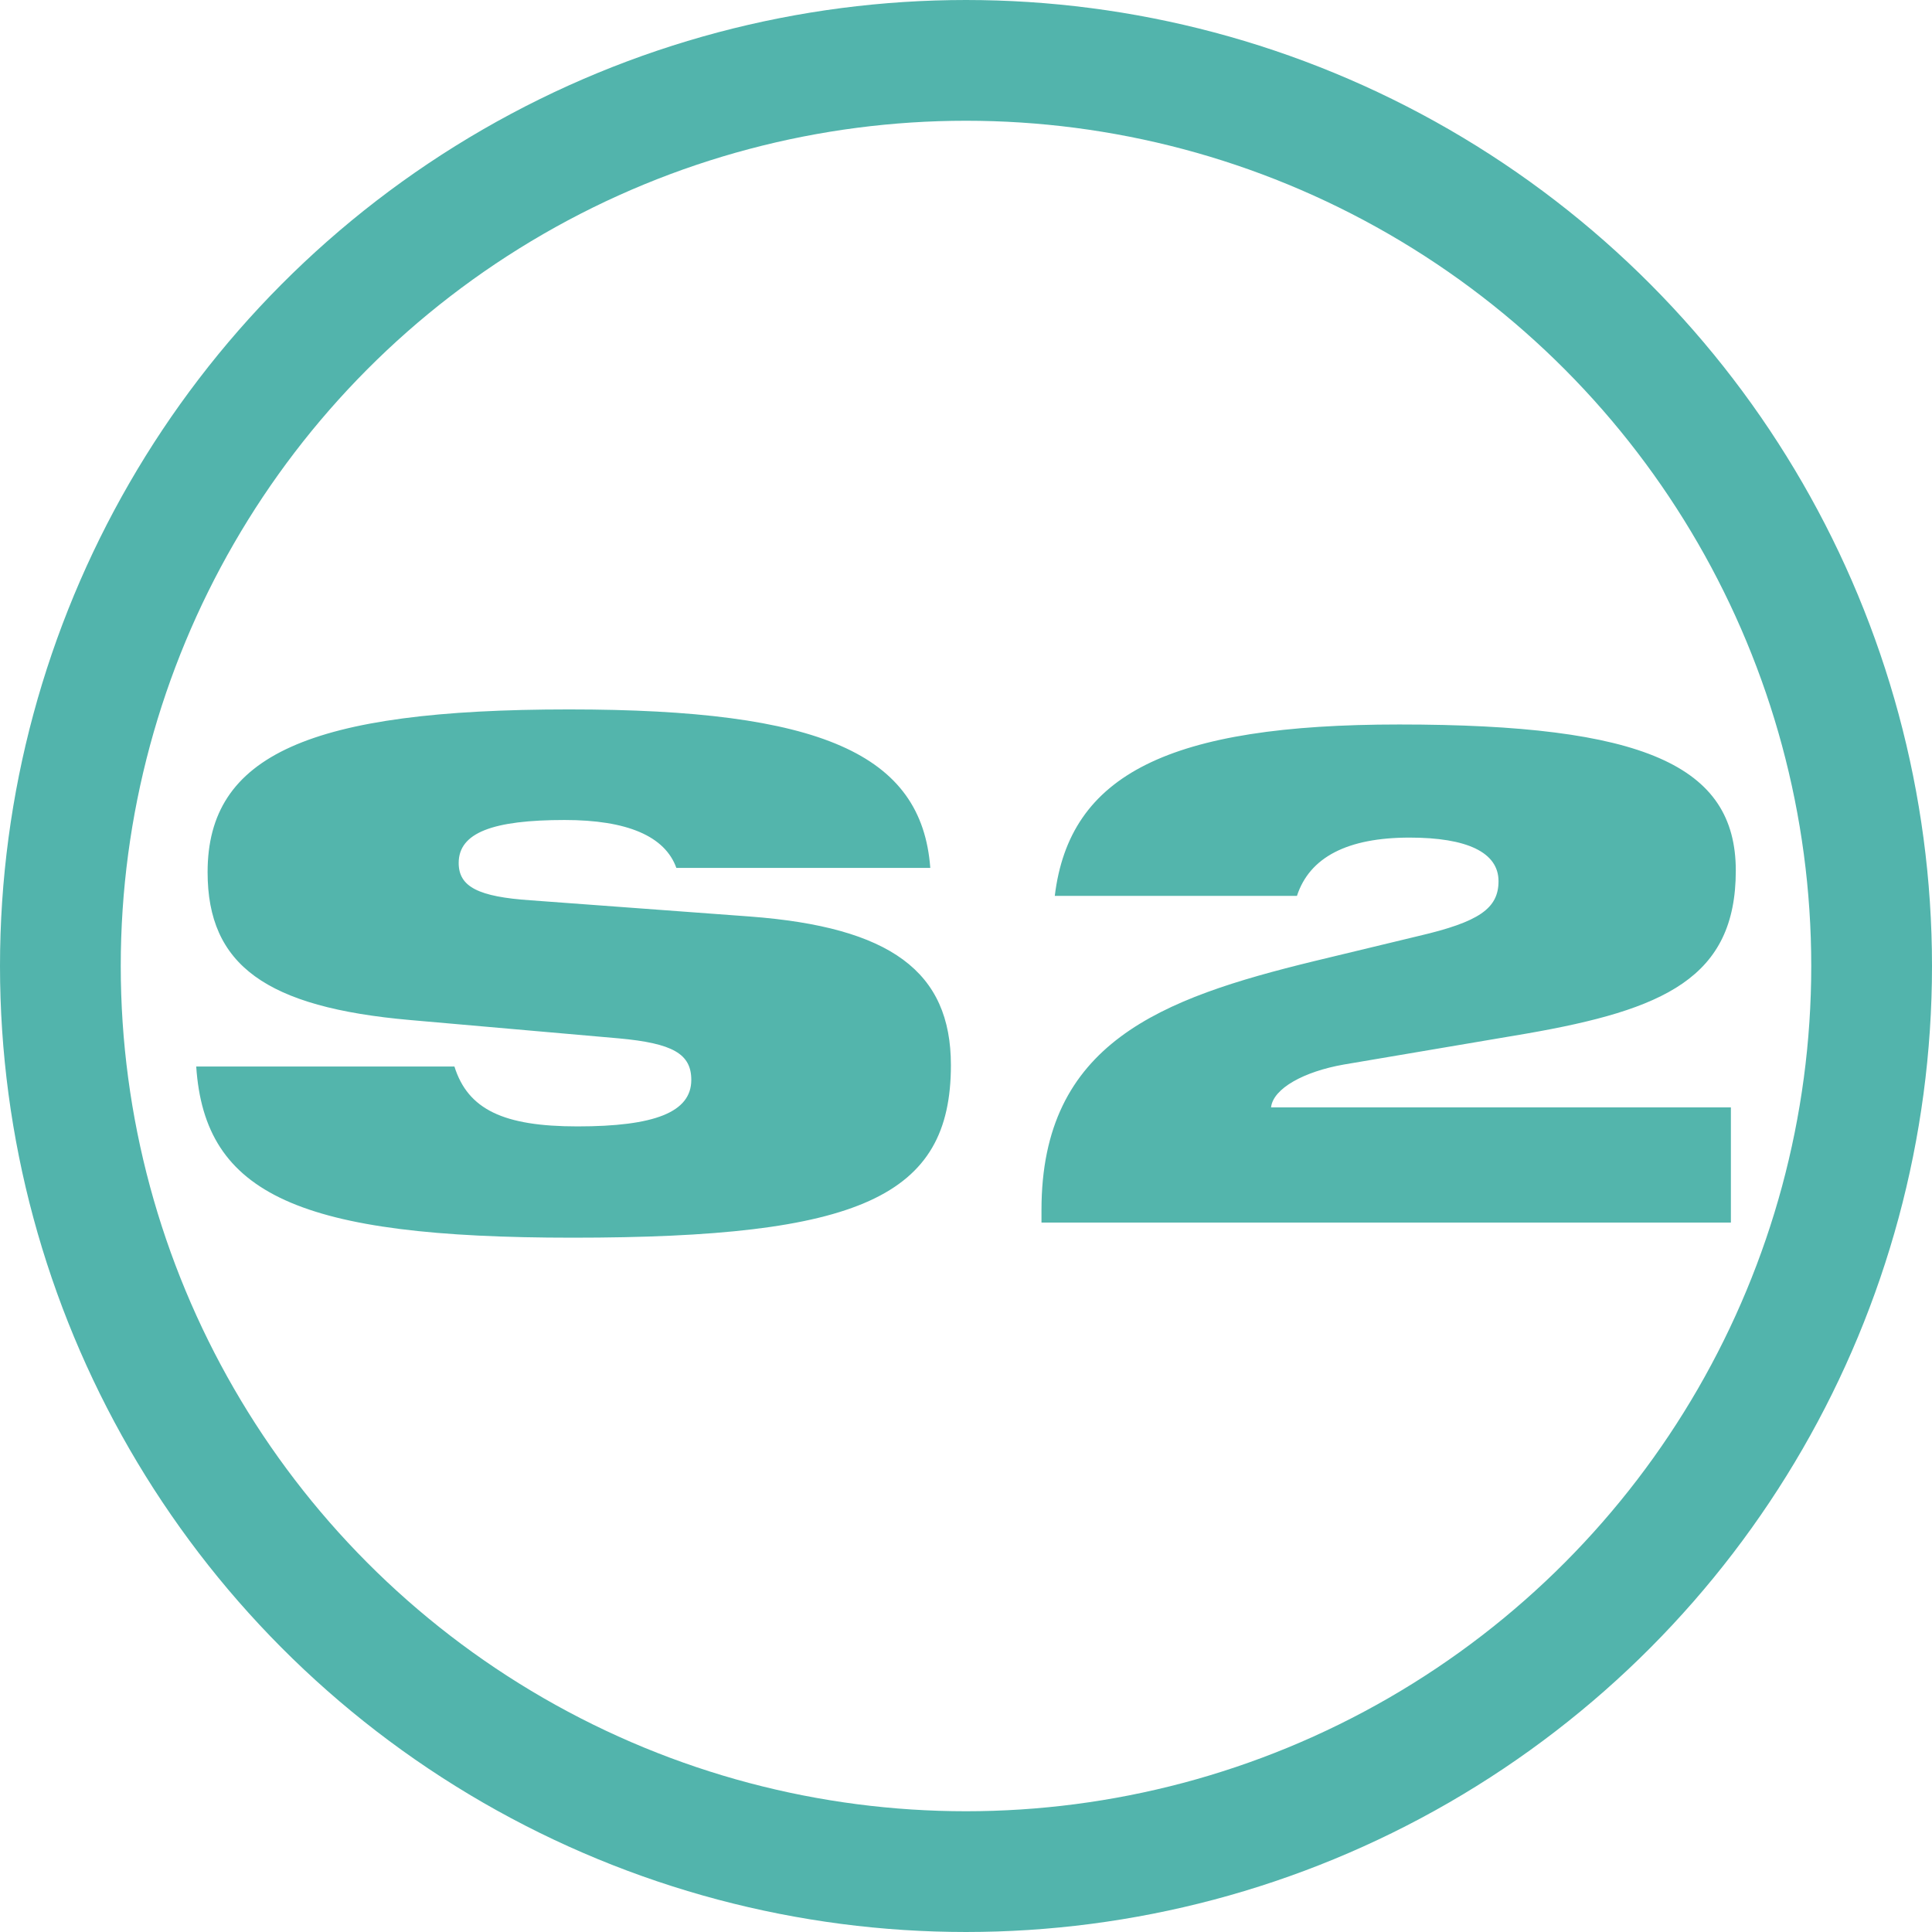 <svg height="128" viewBox="0 0 128 128" width="128" xmlns="http://www.w3.org/2000/svg"><g fill="none" fill-rule="evenodd"><circle cx="64" cy="64" r="60" stroke="#52b4ac" stroke-width="8"/><path d="m44.81 57.5c-.754-2.1-3.252-3.173-7.399-3.173-4.76 0-7.022.84-7.022 2.847 0 1.587 1.32 2.24 4.76 2.473l14.515 1.073c9.331.7 13.336 3.64 13.336 9.847 0 8.727-6.032 11.433-25.071 11.433-18.096 0-24.364-2.847-24.929-11.34h17.107c.895 2.847 3.252 3.967 8.153 3.967 5.09 0 7.54-.933 7.54-3.08 0-1.727-1.225-2.427-4.807-2.753l-13.808-1.213c-9.566-.84-13.431-3.64-13.431-9.8 0-7.747 6.739-10.78 23.94-10.78 16.682 0 23.374 2.94 23.94 10.5zm44.223 13.028c-2.643.465-4.683 1.583-4.823 2.839h30.466v7.633h-45.675v-.838c0-11.078 7.929-14.01 18.038-16.477l6.956-1.676c3.988-.931 5.286-1.815 5.286-3.63 0-1.908-2.087-2.886-5.889-2.886-4.127 0-6.631 1.303-7.466 3.863h-16.044c.974-8.052 7.558-11.357 22.815-11.357 16.183 0 22.304 2.7 22.304 9.681 0 7.121-4.776 9.216-13.865 10.798z" fill="#53b5ac" fill-rule="nonzero"/></g></svg>